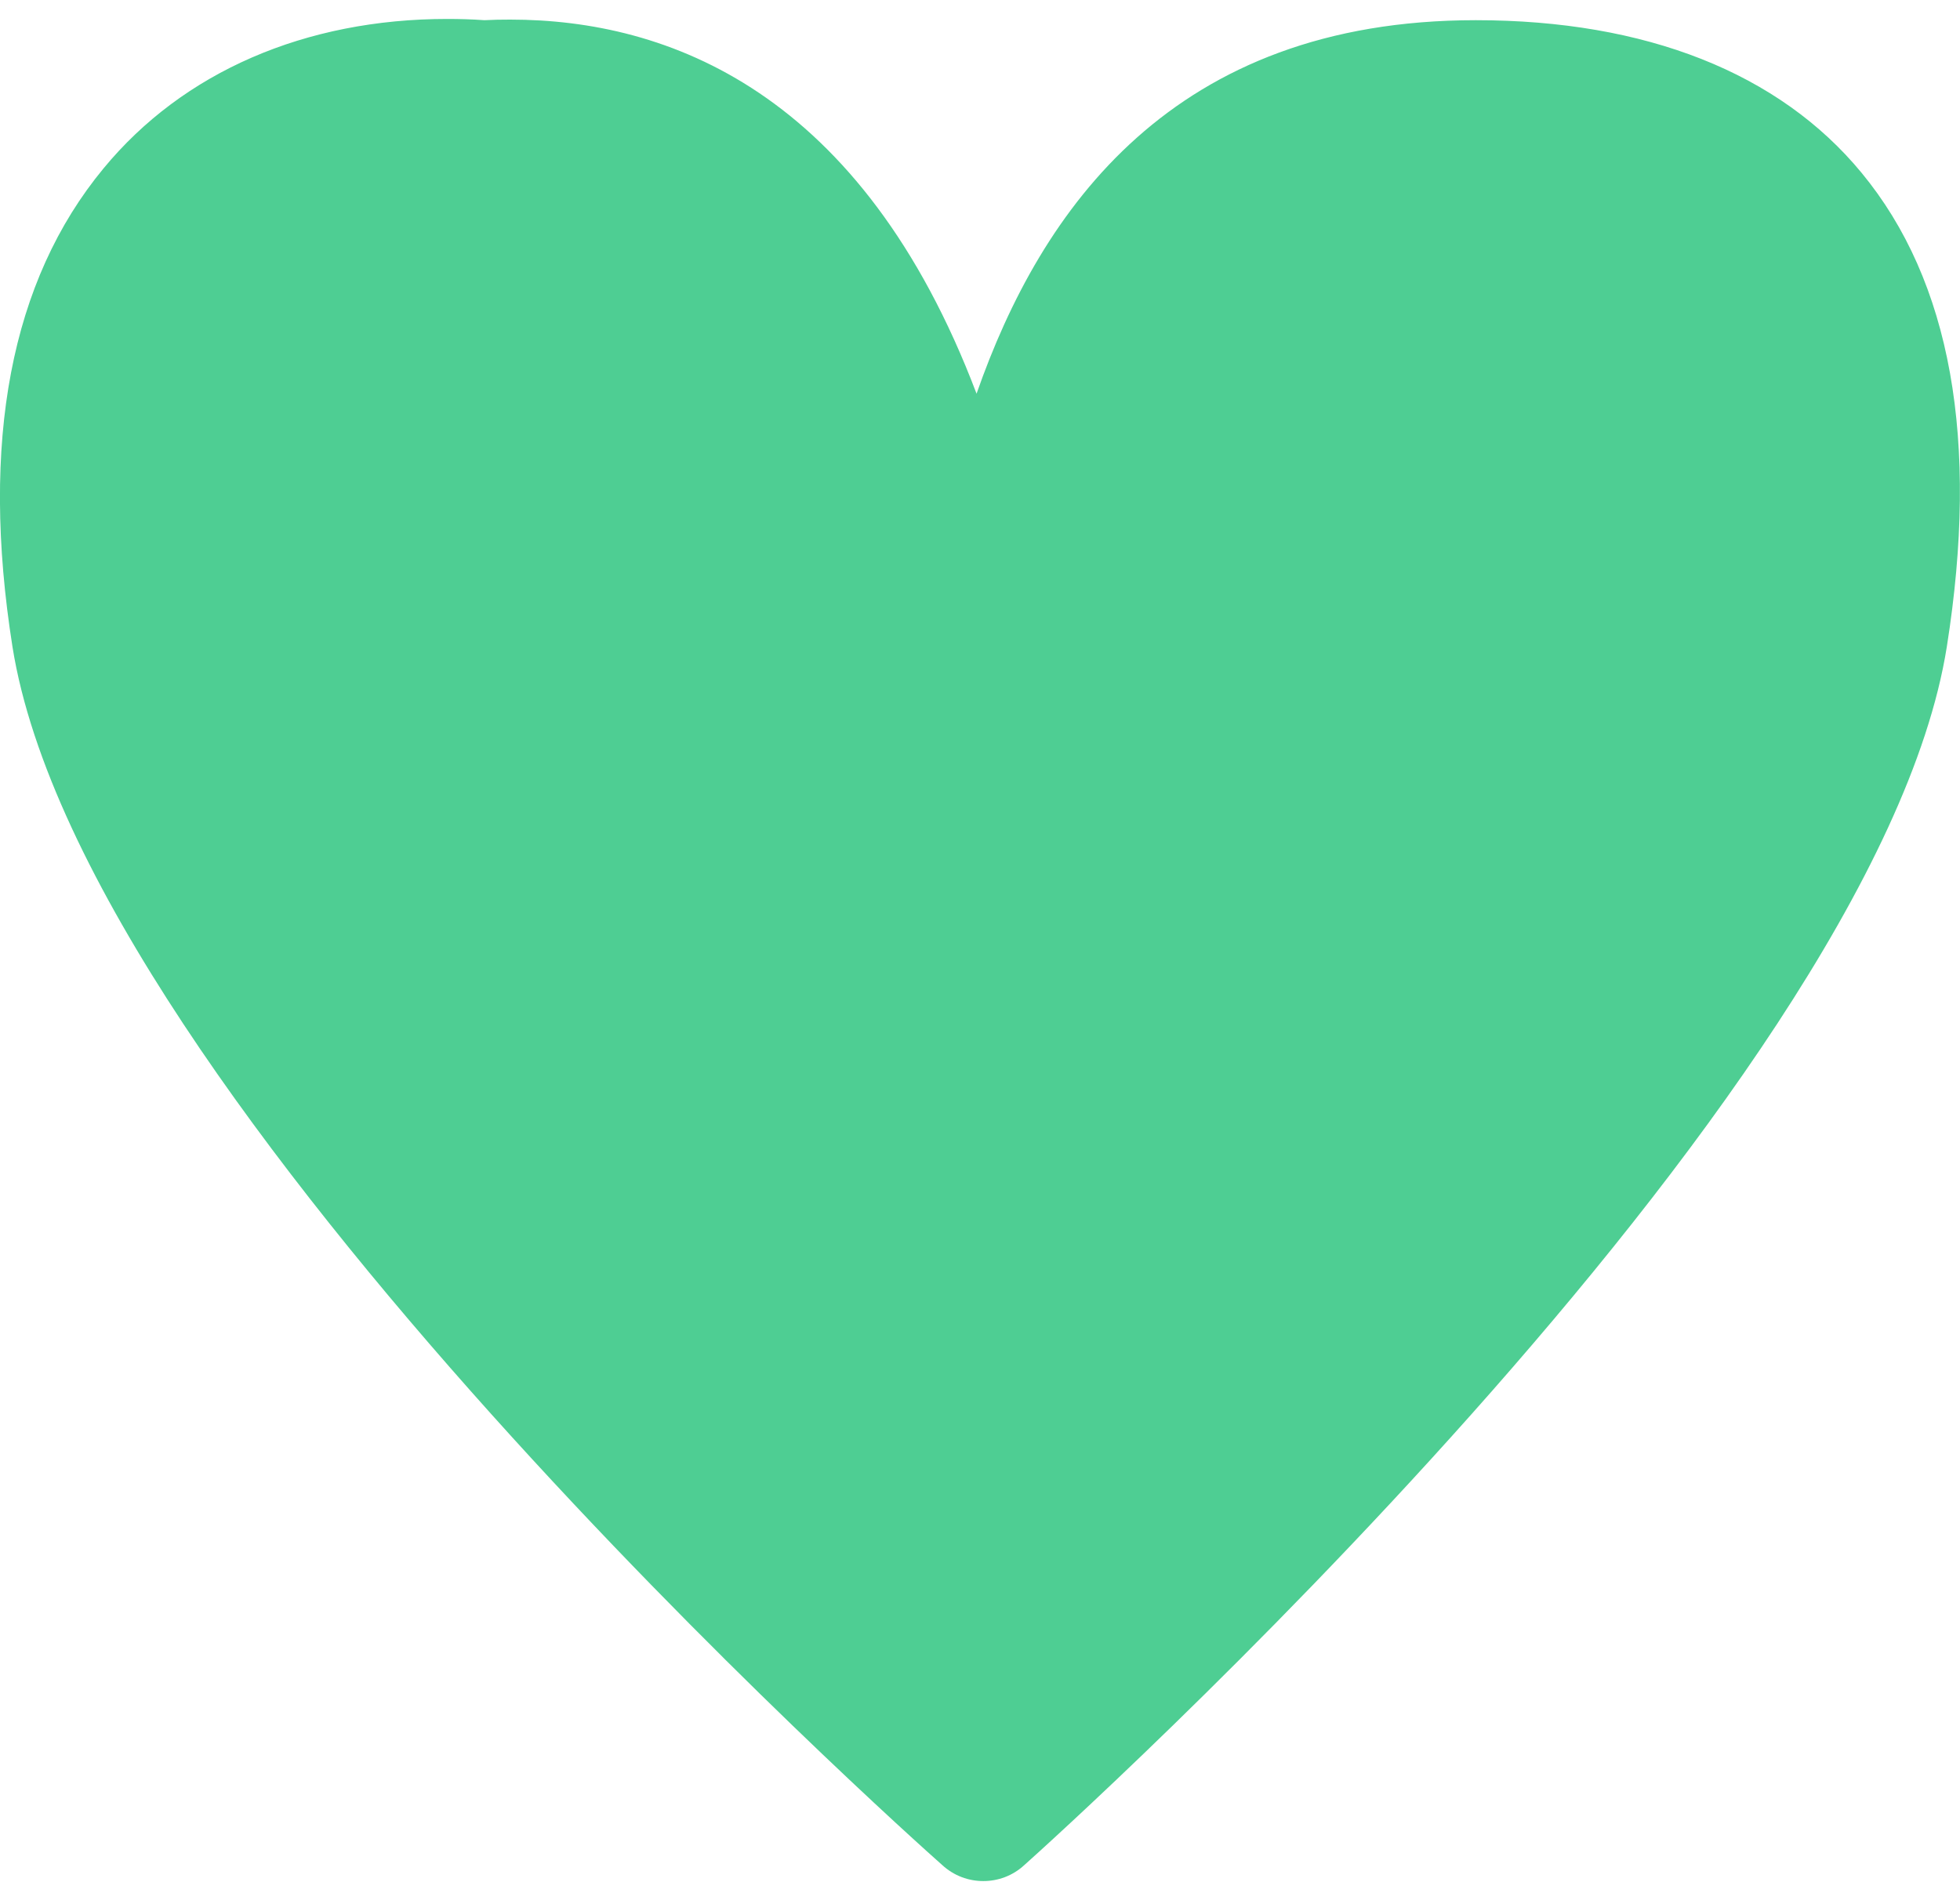 <svg width="33" height="32" viewBox="0 0 33 32" fill="none" xmlns="http://www.w3.org/2000/svg">
<path d="M16.556 31.678C16.308 31.678 16.063 31.59 15.866 31.41C15.278 30.89 1.425 18.519 0.21 10.892C-0.336 7.439 0.18 4.727 1.743 2.836C3.081 1.212 5.137 0.319 7.532 0.319C7.739 0.319 7.948 0.325 8.155 0.34C8.302 0.332 8.446 0.33 8.59 0.33C11.237 0.33 14.508 1.529 16.442 6.63C17.528 3.517 19.753 0.34 24.847 0.34C27.714 0.34 29.957 1.23 31.341 2.908C32.849 4.733 33.328 7.418 32.778 10.892C31.568 18.514 17.831 30.887 17.248 31.407C17.051 31.59 16.803 31.678 16.556 31.678Z" fill="#4ECE93"/>
</svg>
